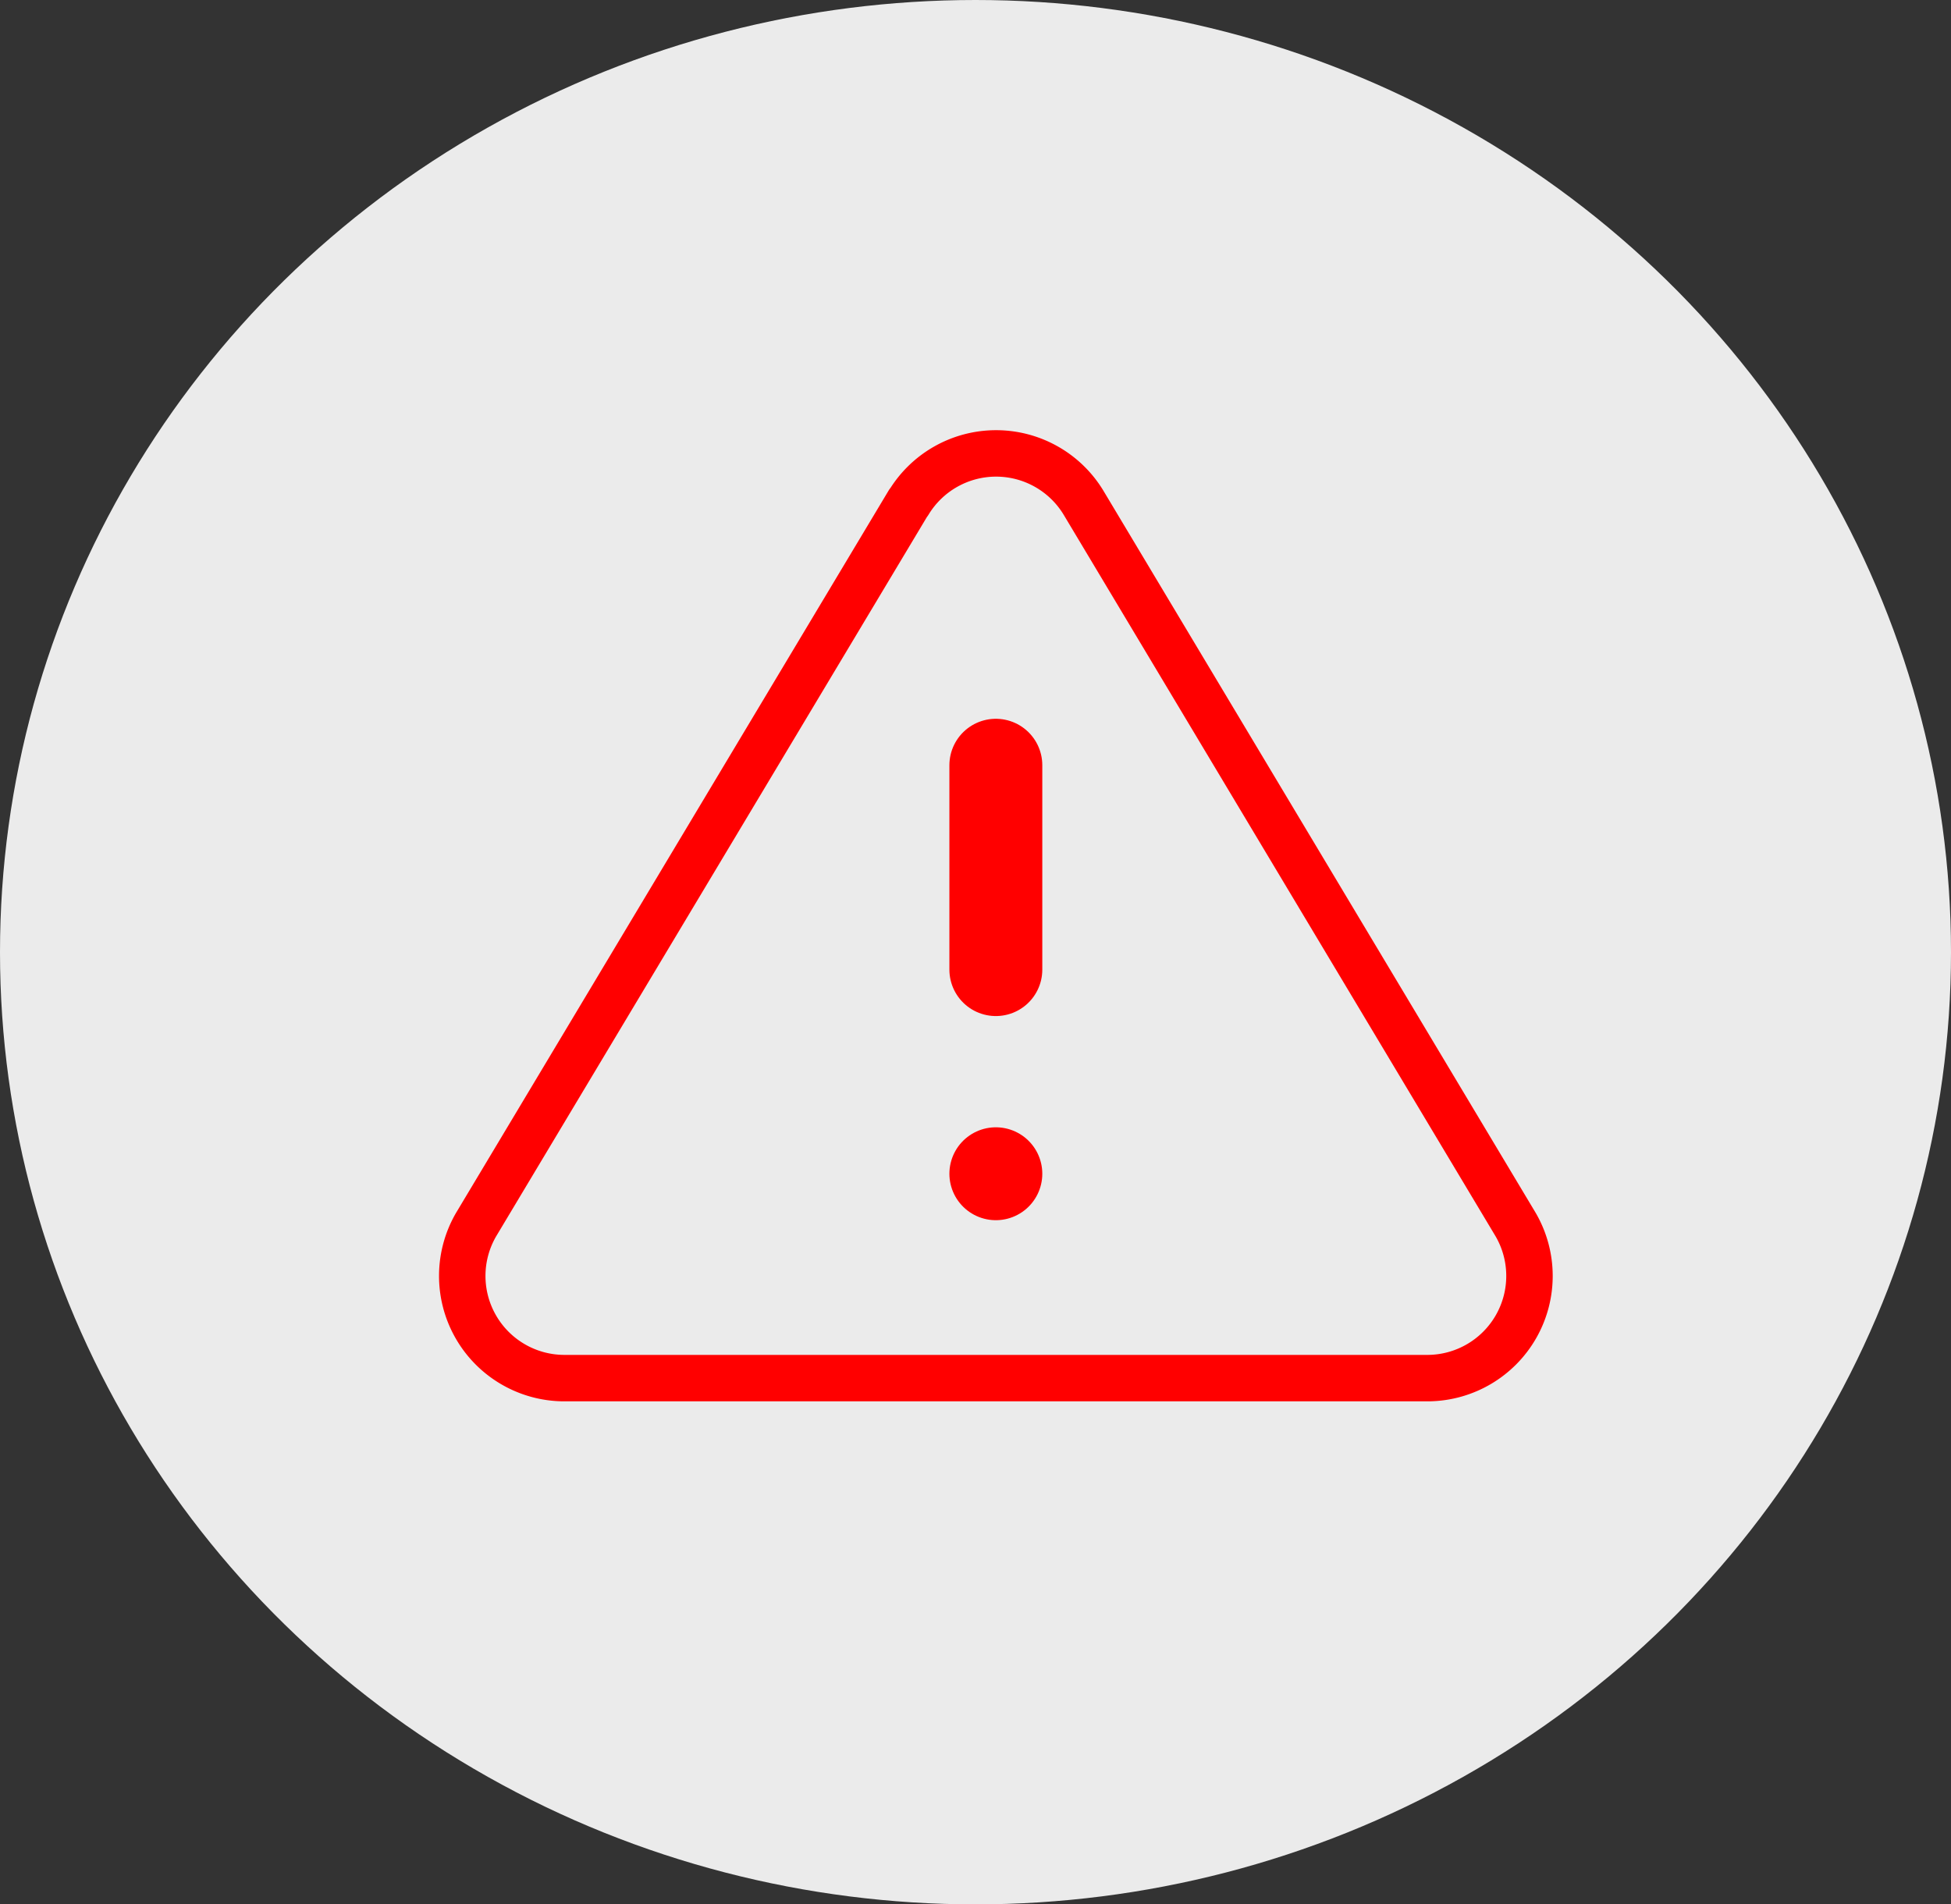 <svg xmlns="http://www.w3.org/2000/svg" width="42" height="41" viewBox="0 0 42 41">
  <rect x="0" y="0" width="42" height="41" fill="#333333" stroke="none"/>
  <ellipse id="Ellipse_6226" data-name="Ellipse 6226" cx="21" cy="20.5" rx="21" ry="20.5" fill="#ebebeb"/>
  <g id="Icon_feather-alert-triangle" data-name="Icon feather-alert-triangle" transform="translate(9.951 9.765)">
    <path id="Path_39098" data-name="Path 39098" d="M11.935,5.4,2.623,20.951a2.2,2.2,0,0,0,1.88,3.3H23.128a2.2,2.2,0,0,0,1.88-3.3L15.7,5.4a2.2,2.2,0,0,0-3.76,0Z" transform="translate(-2.328 -4.346)" fill="none" stroke="red" stroke-linecap="round" stroke-linejoin="round" stroke-width="1"/>
    <path id="Path_39099" data-name="Path 39099" d="M18,13.5v4.4" transform="translate(-6.513 -6.79)" fill="none" stroke="red" stroke-linecap="round" stroke-linejoin="round" stroke-width="2"/>
    <path id="Path_39100" data-name="Path 39100" d="M18,25.5h0" transform="translate(-6.513 -9.995)" fill="none" stroke="red" stroke-linecap="round" stroke-linejoin="round" stroke-width="2"/>
  </g>
</svg>
